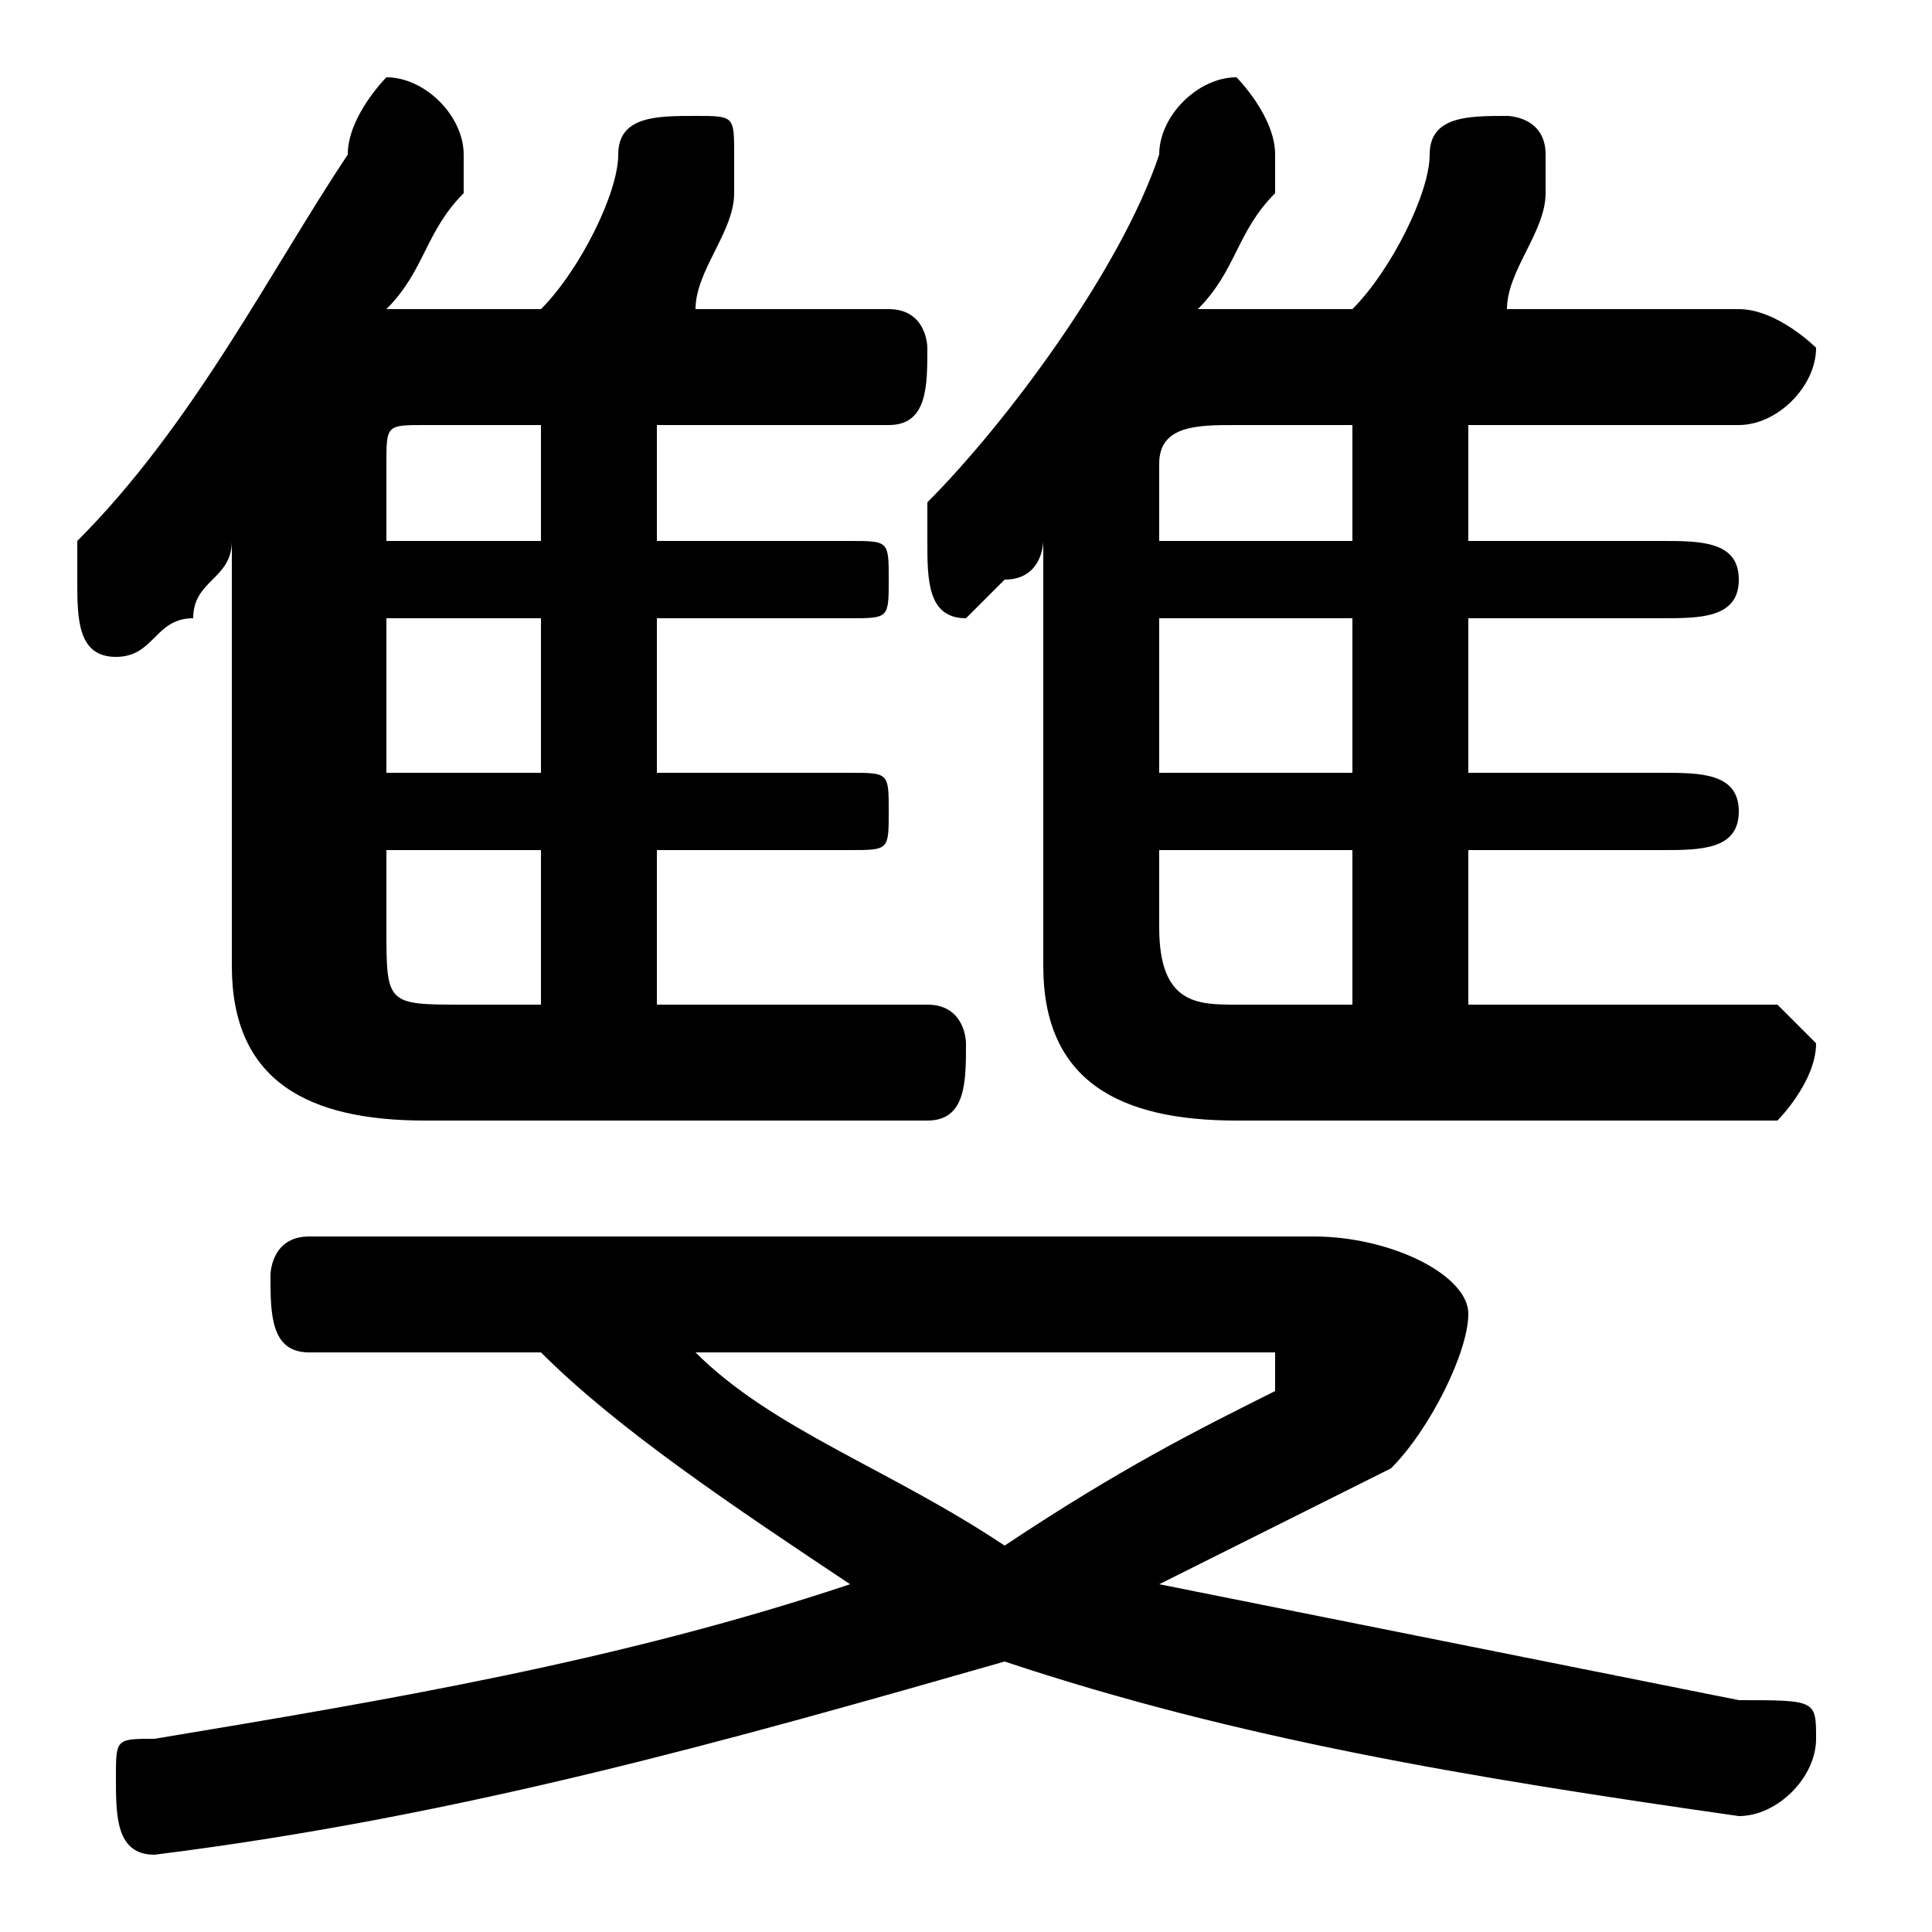 <svg xmlns="http://www.w3.org/2000/svg" viewBox="0 -44.0 50.0 50.0">
    <rect x="0" y="-44.0" width="50.0" height="50.0" fill="#808080" stroke="none"/>
    <g transform="scale(1, -1)">
        <!-- ボディの枠 -->
        <rect x="0" y="-6.0" width="50.0" height="50.0"
            stroke="white" fill="white"/>
        <!-- グリフ座標系の原点 -->
        <circle cx="0" cy="0" r="5" fill="white"/>
        <!-- グリフのアウトライン -->
        <g style="fill:black;stroke:#000000;stroke-width:0;stroke-linecap:round;stroke-linejoin:round;">
        <path d="M 17.0 22.0 L 22.0 22.0 C 23.0 22.0 23.0 22.0 23.0 23.0 C 23.0 24.0 23.0 24.0 22.0 24.0 L 17.0 24.0 L 17.0 28.0 L 22.0 28.0 C 23.0 28.0 23.0 28.0 23.0 29.0 C 23.0 30.0 23.0 30.0 22.0 30.0 L 17.0 30.0 L 17.0 33.0 L 23.0 33.0 C 24.0 33.0 24.0 34.0 24.0 35.0 C 24.0 35.0 24.0 36.0 23.0 36.0 L 18.0 36.0 C 18.0 37.0 19.0 38.0 19.0 39.0 C 19.0 40.0 19.0 40.0 19.0 40.0 C 19.0 41.0 19.0 41.0 18.0 41.0 C 17.0 41.0 16.0 41.0 16.0 40.0 C 16.0 39.0 15.0 37.0 14.0 36.0 L 11.0 36.0 C 10.0 36.0 10.0 36.0 10.0 36.0 C 11.0 37.0 11.0 38.0 12.0 39.0 C 12.0 40.0 12.0 40.0 12.0 40.0 C 12.0 41.0 11.0 42.0 10.0 42.0 C 10.0 42.0 9.0 41.0 9.0 40.0 C 7.0 37.0 5.0 33.0 2.0 30.0 C 2.0 30.0 2.0 29.0 2.0 29.0 C 2.0 28.0 2.0 27.0 3.0 27.0 C 4.0 27.0 4.0 28.0 5.0 28.0 C 5.0 29.0 6.0 29.0 6.0 30.0 L 6.0 19.0 C 6.0 16.0 8.0 15.0 11.0 15.0 L 24.0 15.0 C 25.0 15.0 25.0 16.0 25.0 17.0 C 25.0 17.0 25.0 18.0 24.0 18.0 L 17.0 18.0 Z M 10.0 30.0 L 10.0 32.0 C 10.0 33.0 10.0 33.0 11.0 33.0 L 14.0 33.0 L 14.0 30.0 Z M 10.0 28.0 L 14.0 28.0 L 14.0 24.0 L 10.0 24.0 Z M 10.0 22.0 L 14.0 22.0 L 14.0 18.0 L 12.0 18.0 C 10.0 18.0 10.0 18.0 10.0 20.0 Z M 38.0 22.0 L 43.0 22.0 C 44.0 22.0 45.0 22.0 45.0 23.0 C 45.0 24.0 44.0 24.0 43.0 24.0 L 38.0 24.0 L 38.0 28.0 L 43.0 28.0 C 44.0 28.0 45.0 28.0 45.0 29.0 C 45.0 30.0 44.0 30.0 43.0 30.0 L 38.0 30.0 L 38.0 33.0 L 45.0 33.0 C 46.0 33.0 47.0 34.0 47.0 35.0 C 47.0 35.0 46.0 36.0 45.0 36.0 L 39.0 36.0 C 39.0 37.0 40.0 38.0 40.0 39.0 C 40.0 40.0 40.0 40.0 40.0 40.0 C 40.0 41.0 39.0 41.0 39.0 41.0 C 38.0 41.0 37.0 41.0 37.0 40.0 C 37.0 39.0 36.0 37.0 35.0 36.0 L 31.0 36.0 L 31.0 36.0 C 32.0 37.0 32.0 38.0 33.0 39.0 C 33.0 40.0 33.0 40.0 33.0 40.0 C 33.0 41.0 32.0 42.0 32.0 42.0 C 31.0 42.0 30.0 41.0 30.0 40.0 C 29.0 37.0 26.0 33.0 24.0 31.0 C 24.0 30.0 24.0 30.0 24.0 30.0 C 24.0 29.0 24.0 28.0 25.0 28.0 C 25.0 28.0 26.0 29.0 26.0 29.0 C 27.0 29.0 27.0 30.0 27.0 30.0 L 27.0 19.0 C 27.0 16.0 29.0 15.0 32.0 15.0 L 46.0 15.0 C 46.0 15.0 47.0 16.0 47.0 17.0 C 47.0 17.0 46.0 18.0 46.0 18.0 L 38.0 18.0 Z M 30.0 30.0 L 30.0 32.0 C 30.0 33.0 31.0 33.0 32.0 33.0 L 35.0 33.0 L 35.0 30.0 Z M 30.0 28.0 L 35.0 28.0 L 35.0 24.0 L 30.0 24.0 Z M 30.0 22.0 L 35.0 22.0 L 35.0 18.0 L 32.0 18.0 C 31.0 18.0 30.0 18.0 30.0 20.0 Z M 14.0 9.0 C 16.0 7.0 19.0 5.0 22.0 3.0 C 16.0 1.0 10.0 0.0 4.0 -1.0 C 3.0 -1.0 3.0 -1.0 3.0 -2.0 C 3.0 -3.0 3.0 -4.0 4.0 -4.0 C 12.0 -3.0 19.0 -1.0 26.0 1.0 C 32.0 -1.0 38.0 -2.0 45.0 -3.0 C 46.0 -3.0 47.0 -2.0 47.0 -1.0 C 47.0 -0.0 47.0 0.0 45.0 0.0 C 40.0 1.0 35.0 2.0 30.0 3.0 C 32.0 4.0 34.0 5.0 36.0 6.0 C 37.0 7.0 38.0 9.0 38.0 10.0 C 38.0 11.0 36.0 12.0 34.0 12.0 L 8.0 12.0 C 7.0 12.0 7.0 11.0 7.0 11.0 C 7.0 10.0 7.0 9.0 8.0 9.0 Z M 33.0 9.0 C 33.0 9.0 33.0 9.0 33.0 9.0 C 33.0 9.0 33.0 9.0 33.0 8.0 C 31.0 7.0 29.0 6.0 26.0 4.0 C 23.0 6.0 20.0 7.0 18.0 9.0 Z"/>
    </g>
    </g>
</svg>
